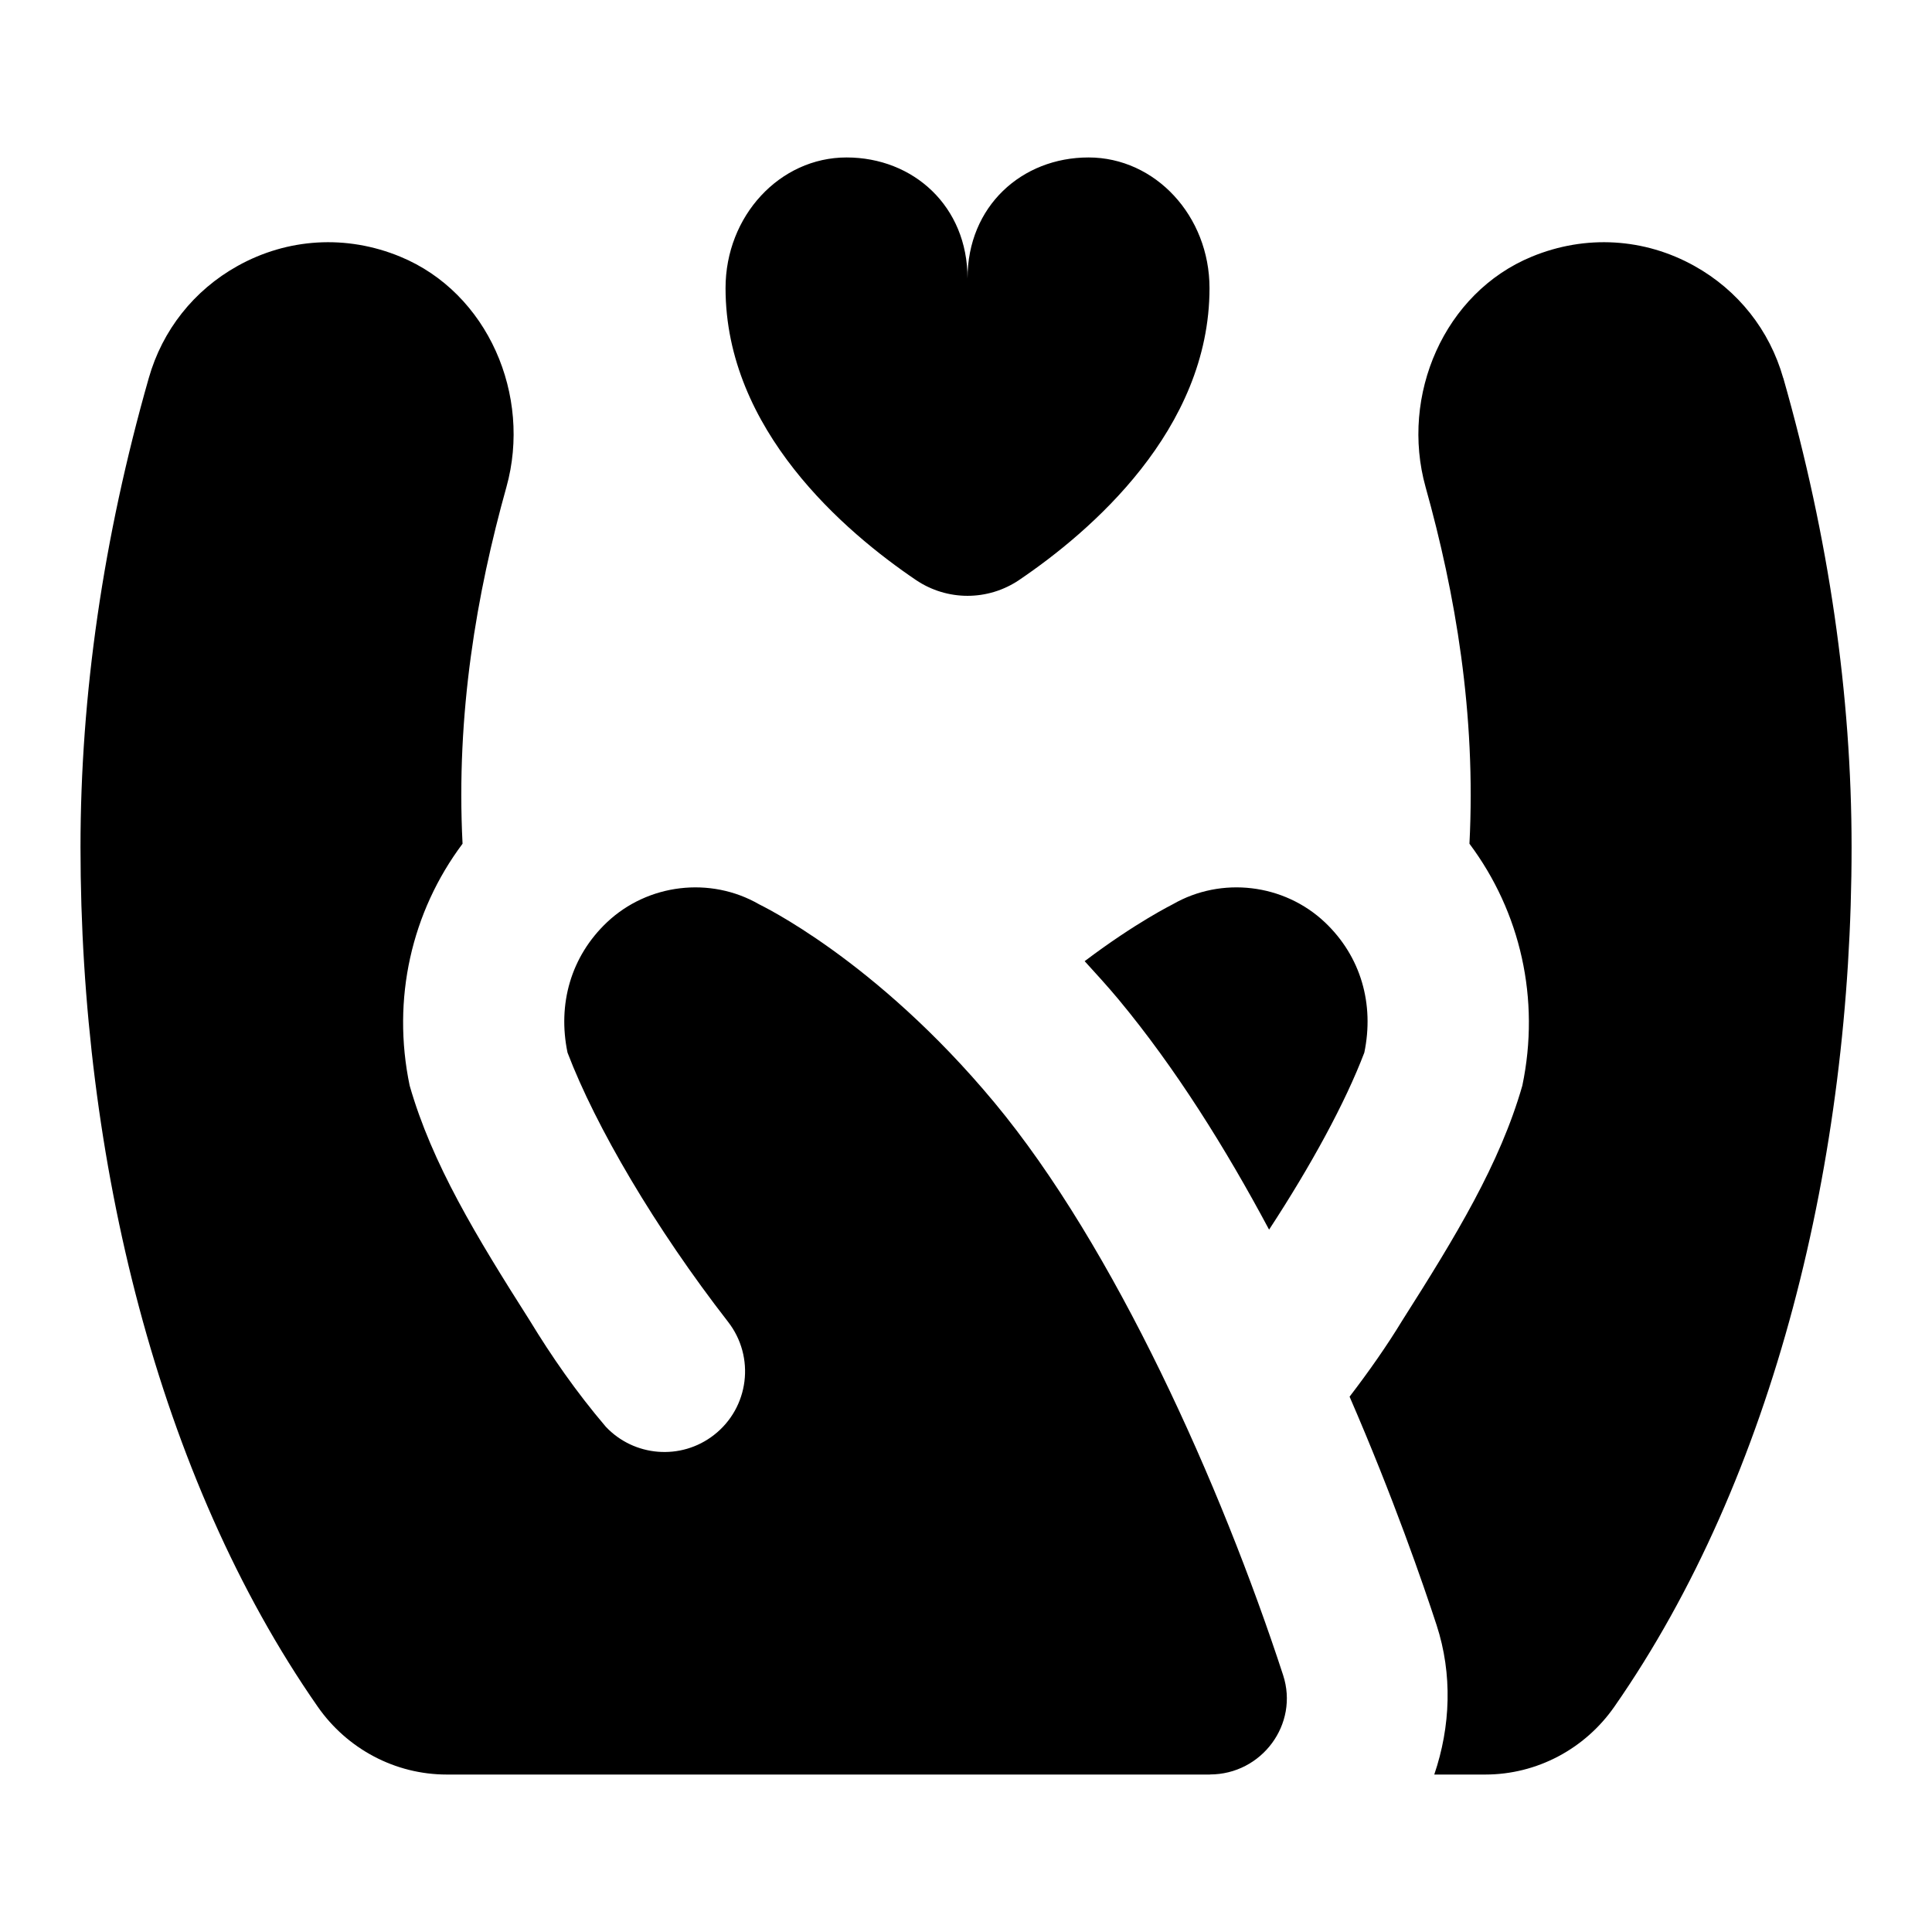 <svg id="Layer_1" viewBox="0 0 24 24" xmlns="http://www.w3.org/2000/svg" data-name="Layer 1"><path d="m15.025 3.579c0 1.762-1.482 3.028-2.365 3.626-.388.262-.894.262-1.282 0-.883-.598-2.365-1.863-2.365-3.626 0-.896.673-1.623 1.503-1.623s1.503.606 1.503 1.503c0-.896.673-1.503 1.503-1.503s1.503.727 1.503 1.623zm.006 18.465h-9.481c-.641 0-1.238-.318-1.604-.844-1.987-2.853-2.946-6.812-2.946-10.677 0-1.887.282-3.842.848-5.826.169-.596.561-1.091 1.103-1.393.62-.346 1.351-.392 2.02-.116 1.091.449 1.637 1.725 1.32 2.862-.369 1.32-.628 2.813-.545 4.431-.634.847-.882 1.929-.657 3.005.278.969.824 1.868 1.493 2.92.266.437.572.881.944 1.318.35.371.932.422 1.343.102.437-.34.515-.969.175-1.406-.906-1.166-1.644-2.426-1.994-3.344-.125-.6.04-1.193.49-1.619.508-.48 1.285-.572 1.889-.224.005.005 1.439.677 2.923 2.462 1.492 1.794 2.816 4.753 3.587 7.113.2.611-.266 1.235-.909 1.235zm-1.137-9.63c.708.852 1.334 1.855 1.871 2.861.523-.799.947-1.578 1.183-2.199.125-.6-.04-1.193-.49-1.619-.508-.48-1.285-.572-1.889-.224-.003.003-.45.22-1.095.707.139.153.279.305.42.474zm8.258-7.717c-.169-.596-.561-1.091-1.103-1.393-.62-.346-1.351-.392-2.02-.116-1.091.449-1.637 1.725-1.32 2.862.369 1.32.628 2.813.545 4.431.634.847.882 1.929.657 3.005-.278.969-.824 1.868-1.493 2.92-.19.313-.412.629-.653.944.545 1.256.913 2.324 1.081 2.838.199.61.174 1.26-.029 1.856h.634c.641 0 1.238-.318 1.604-.844 1.987-2.853 2.946-6.812 2.946-10.677 0-1.887-.282-3.842-.848-5.826z"/></svg>